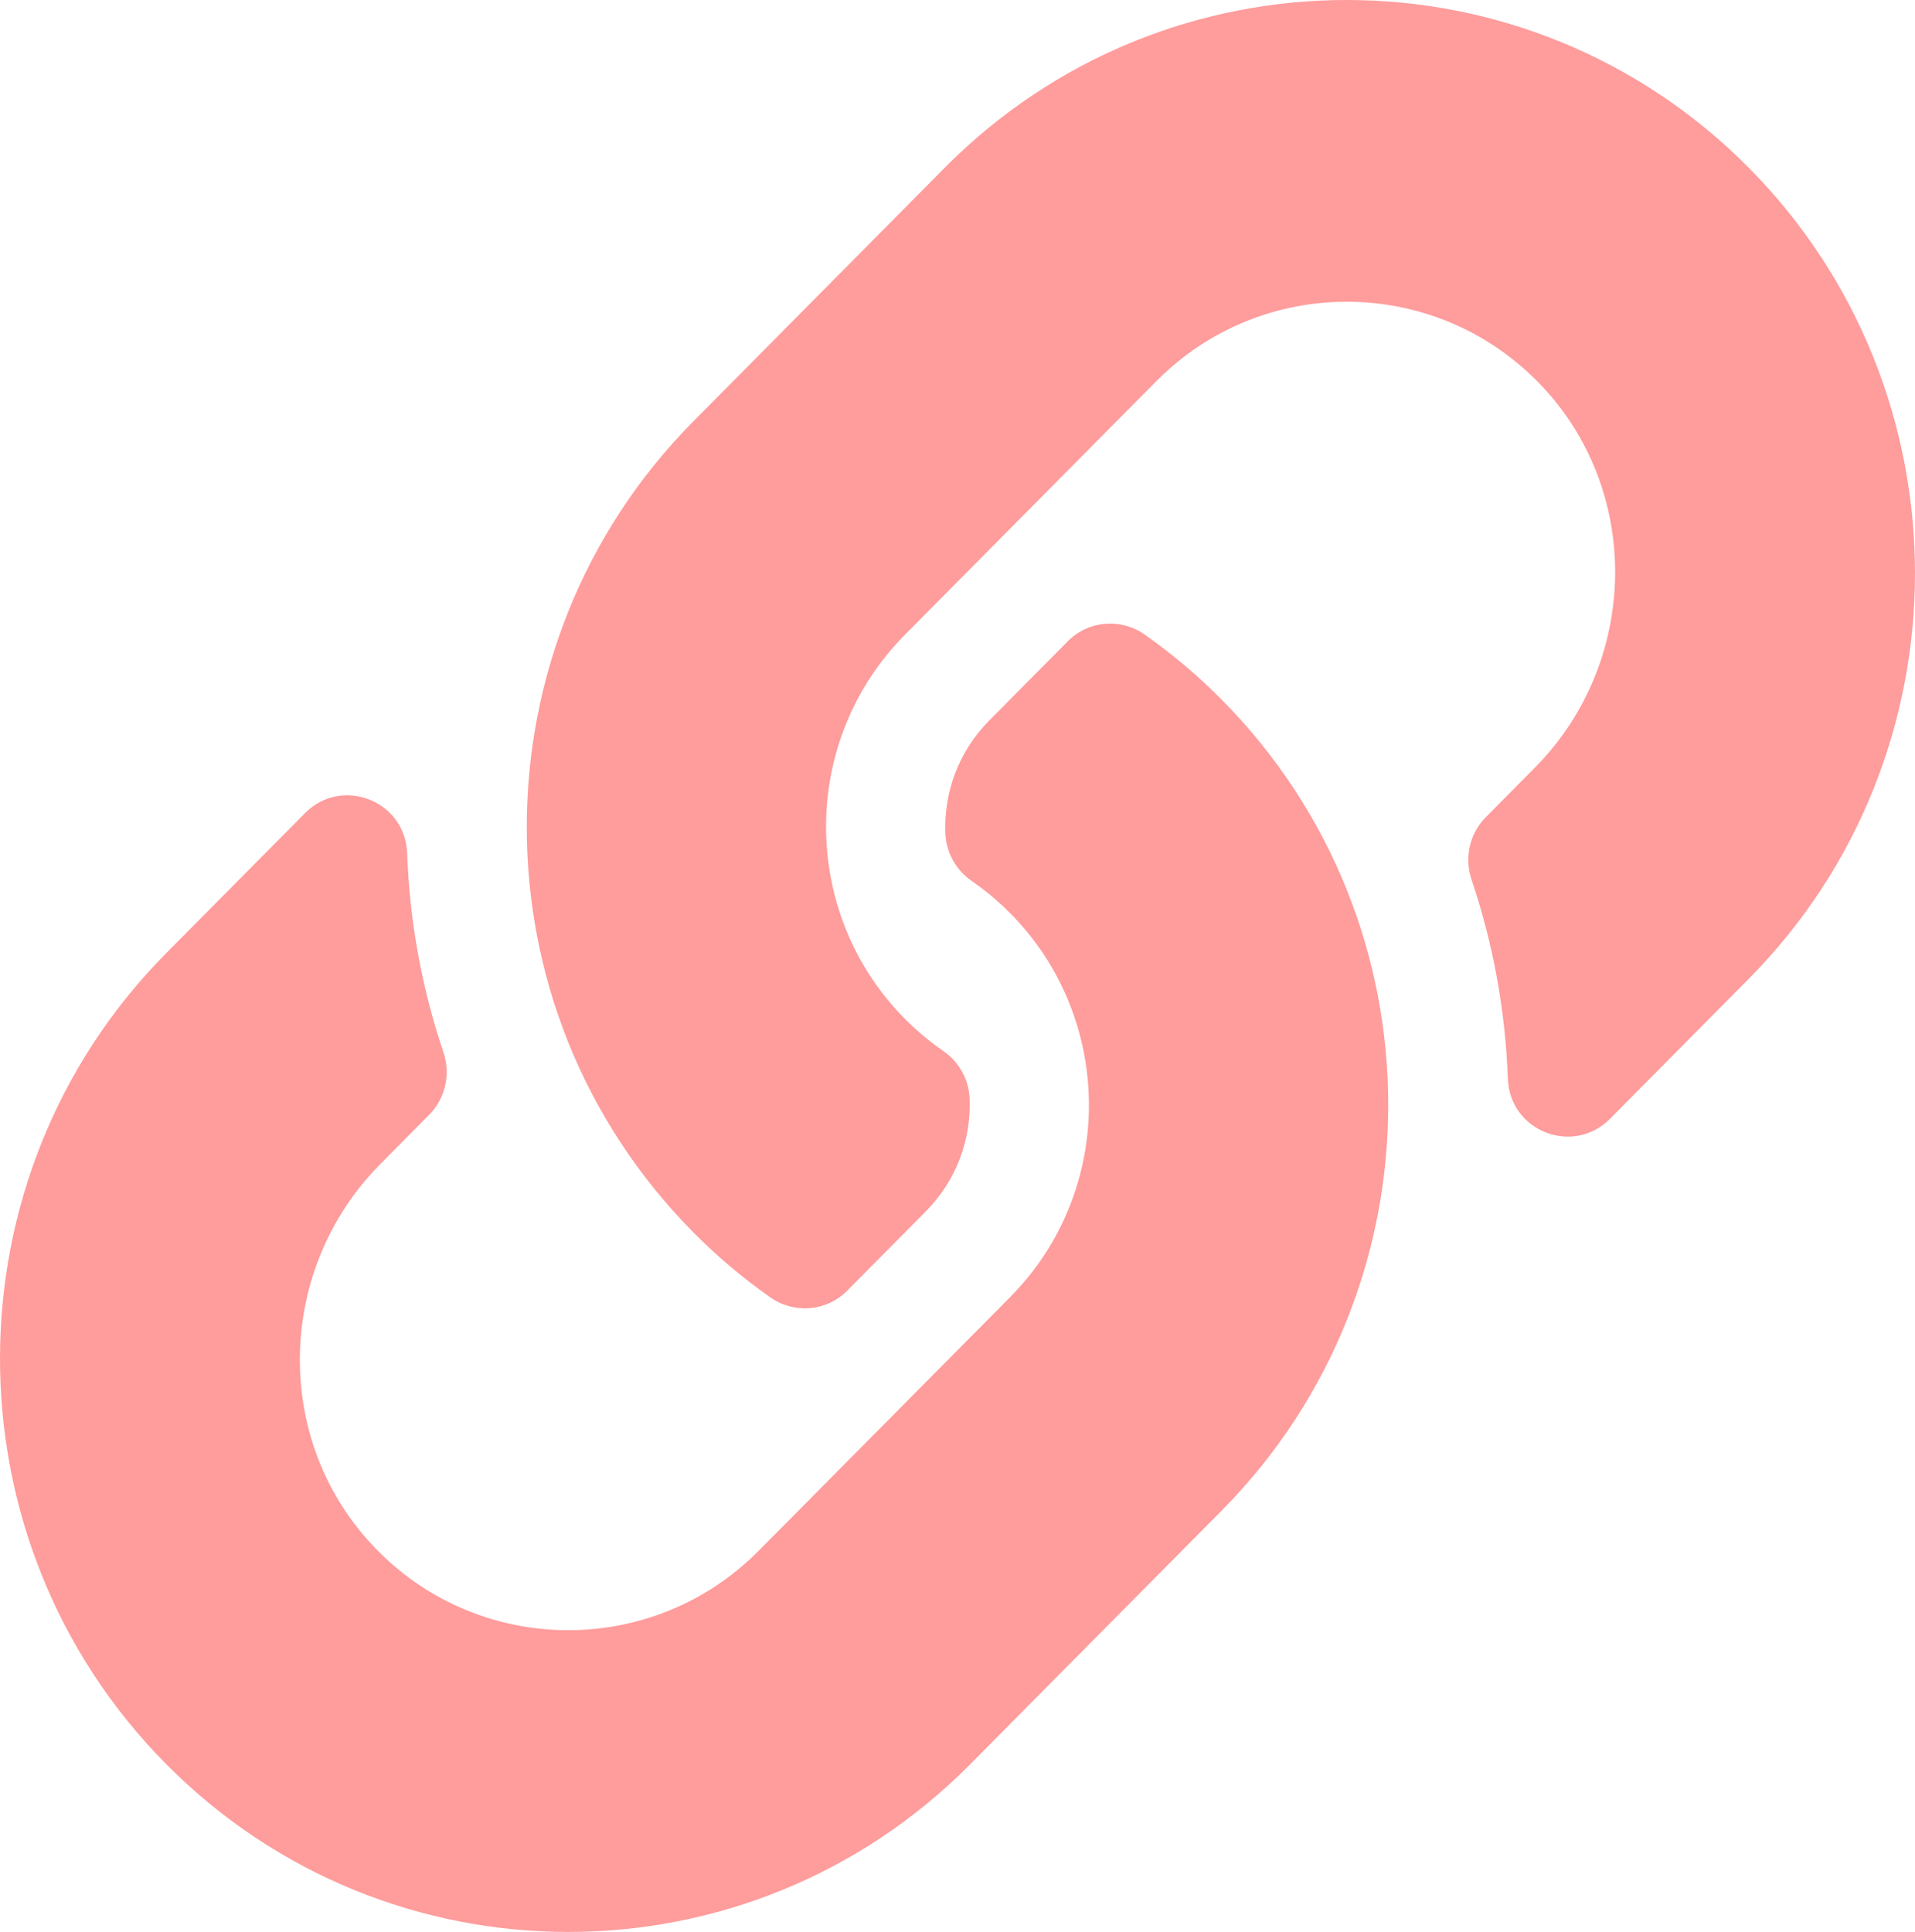 <svg width="114" height="115" viewBox="0 0 114 115" fill="none" xmlns="http://www.w3.org/2000/svg">
<path d="M72.722 41.641C86.025 55.074 85.843 76.612 72.802 89.84C72.778 89.867 72.749 89.896 72.722 89.923L57.76 105.016C44.563 118.329 23.093 118.327 9.898 105.016C-3.299 91.706 -3.299 70.045 9.898 56.734L18.16 48.4C20.35 46.19 24.124 47.659 24.237 50.782C24.381 54.763 25.089 58.762 26.394 62.624C26.836 63.932 26.52 65.378 25.552 66.355L22.638 69.295C16.398 75.59 16.202 85.839 22.381 92.196C28.621 98.615 38.877 98.653 45.164 92.31L60.127 77.219C66.403 70.887 66.377 60.652 60.127 54.347C59.303 53.517 58.472 52.873 57.824 52.422C57.365 52.104 56.987 51.683 56.718 51.191C56.45 50.7 56.299 50.152 56.277 49.591C56.189 47.217 57.023 44.772 58.882 42.896L63.57 38.167C64.799 36.927 66.728 36.775 68.153 37.778C69.785 38.928 71.314 40.221 72.722 41.641ZM104.102 9.984C90.907 -3.327 69.437 -3.329 56.24 9.984L41.278 25.078C41.251 25.105 41.222 25.134 41.197 25.161C28.157 38.388 27.975 59.926 41.278 73.36C42.685 74.78 44.214 76.072 45.847 77.222C47.272 78.225 49.201 78.073 50.43 76.833L55.118 72.104C56.977 70.228 57.811 67.783 57.722 65.409C57.701 64.848 57.55 64.3 57.282 63.809C57.013 63.317 56.634 62.896 56.176 62.578C55.527 62.127 54.697 61.483 53.873 60.653C47.623 54.348 47.596 44.113 53.873 37.781L68.836 22.69C75.123 16.347 85.379 16.385 91.619 22.804C97.798 29.161 97.602 39.41 91.362 45.705L88.448 48.645C87.479 49.622 87.163 51.068 87.606 52.376C88.911 56.238 89.619 60.237 89.763 64.218C89.876 67.341 93.649 68.81 95.84 66.6L104.102 58.266C117.299 44.955 117.299 23.294 104.102 9.984Z" fill="#FF9C9C"/>
</svg>

